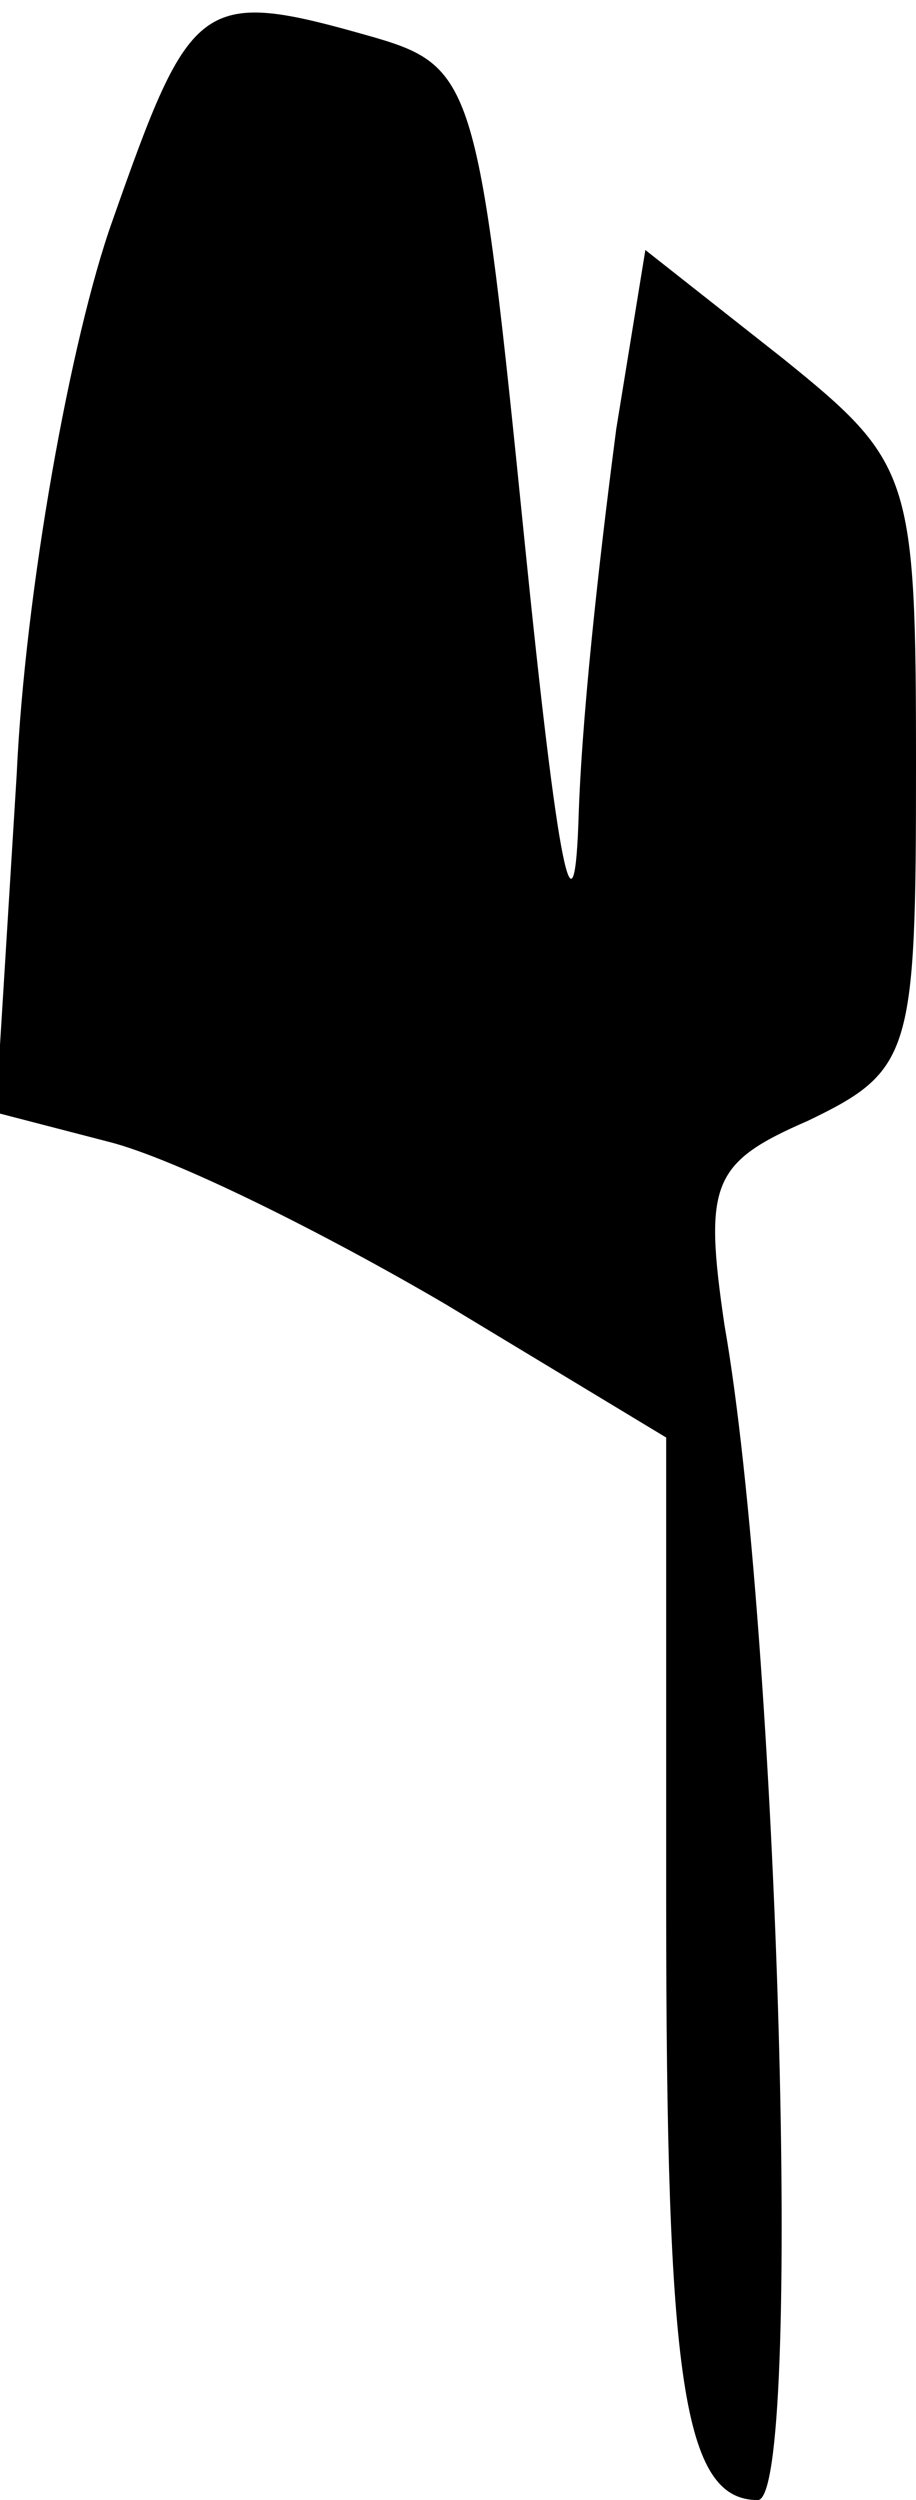 <?xml version="1.0" standalone="no"?>
<!DOCTYPE svg PUBLIC "-//W3C//DTD SVG 20010904//EN"
 "http://www.w3.org/TR/2001/REC-SVG-20010904/DTD/svg10.dtd">
<svg version="1.0" xmlns="http://www.w3.org/2000/svg"
 width="22pt" height="60pt" viewBox="0 0 22 60"
 preserveAspectRatio="xMidYMid meet">
<g transform="translate(0,60) scale(0.1,-0.1)"
fill="#000000" stroke="none">
<path fill="#000000" stroke="none" d="M27 547 c-10 -28 -21 -89 -23 -133 l-5
-81 27 -7 c16 -4 52 -22 81 -39 l53 -32 0 -112 c0 -114 4 -143 22 -143 11 0 5
208 -8 282 -5 34 -3 39 20 49 25 12 26 16 26 85 0 70 -1 73 -32 98 l-33 26 -7
-43 c-3 -23 -8 -64 -9 -92 -1 -34 -5 -14 -13 65 -11 109 -12 114 -36 121 -42
12 -44 10 -63 -44z"/>
</g>
</svg>
